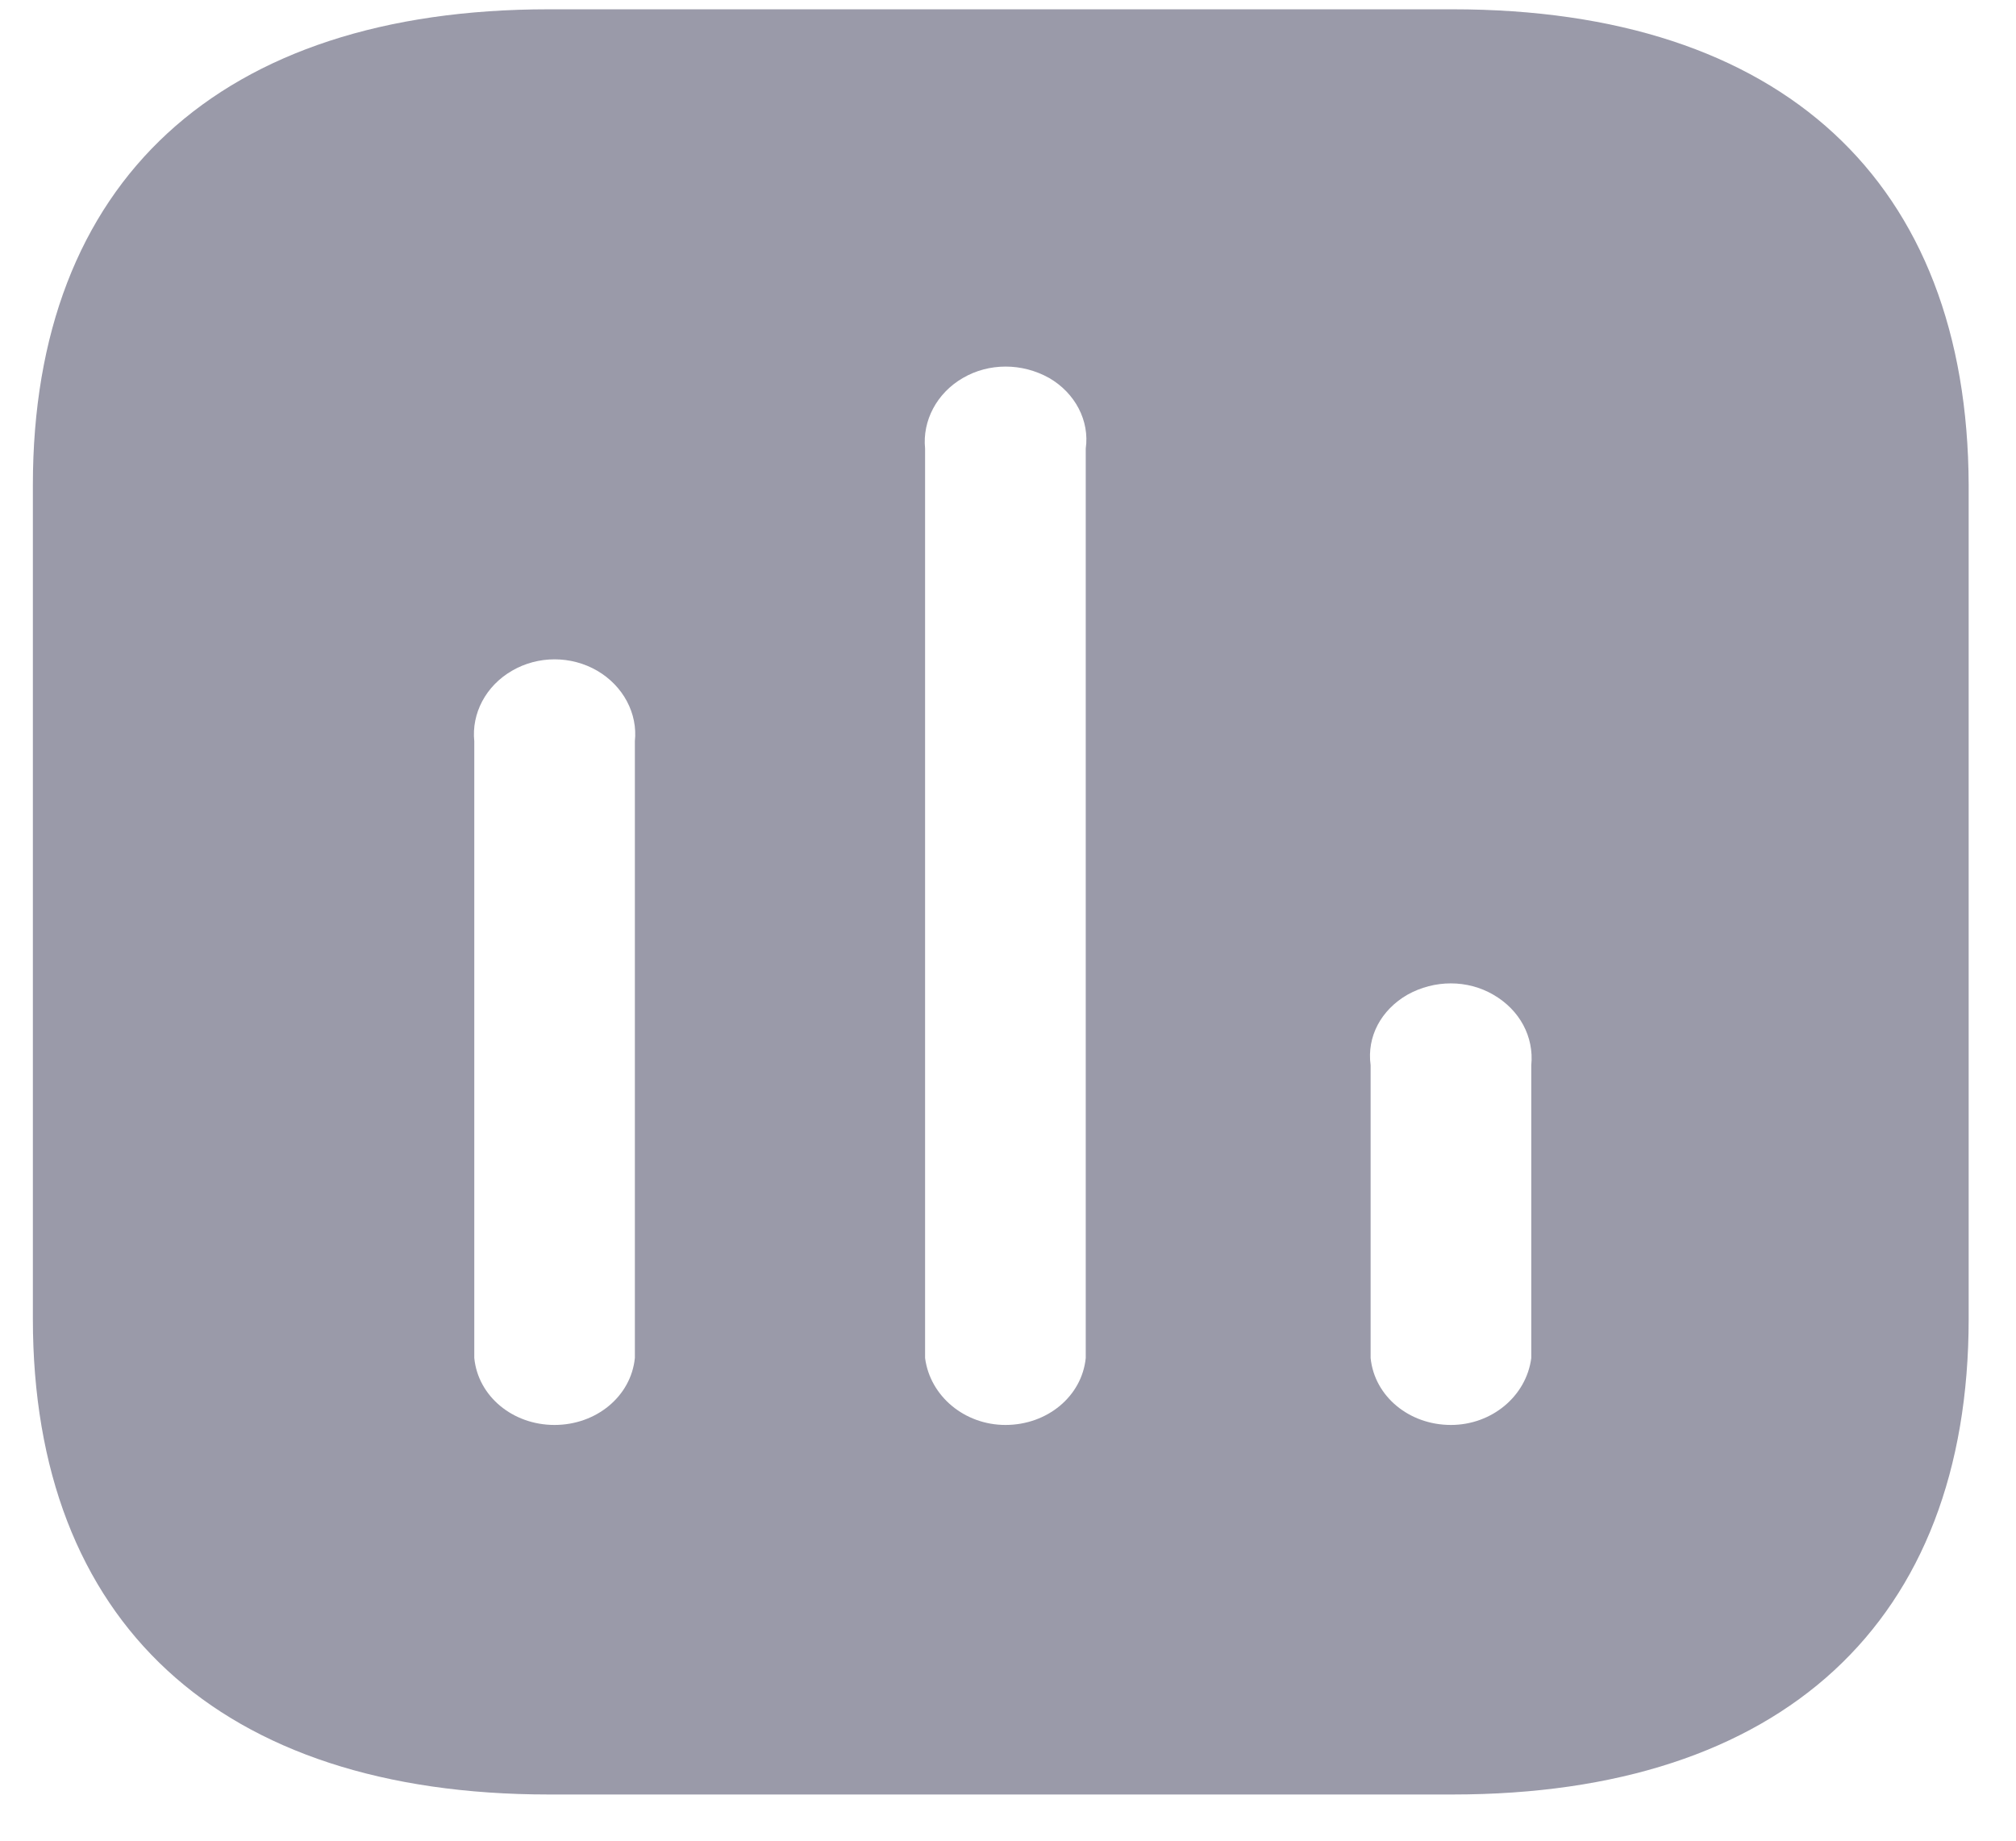 <svg width="23" height="21" viewBox="0 0 23 21" fill="none" xmlns="http://www.w3.org/2000/svg">
<path fill-rule="evenodd" clip-rule="evenodd" d="M6.261 0.106H16.573C20.329 0.106 22.449 2.071 22.46 5.534V15.045C22.46 18.508 20.329 20.473 16.573 20.473H6.261C2.505 20.473 0.375 18.508 0.375 15.045V5.534C0.375 2.071 2.505 0.106 6.261 0.106ZM11.471 16.257C11.947 16.257 12.343 15.931 12.387 15.493V5.117C12.432 4.801 12.267 4.484 11.969 4.312C11.659 4.139 11.283 4.139 10.986 4.312C10.687 4.484 10.522 4.801 10.554 5.117V15.493C10.611 15.931 11.007 16.257 11.471 16.257ZM16.553 16.257C17.017 16.257 17.413 15.931 17.47 15.493V12.153C17.502 11.826 17.337 11.522 17.038 11.349C16.741 11.176 16.366 11.176 16.056 11.349C15.757 11.522 15.592 11.826 15.637 12.153V15.493C15.681 15.931 16.077 16.257 16.553 16.257ZM7.243 15.493C7.199 15.931 6.802 16.257 6.326 16.257C5.851 16.257 5.454 15.931 5.411 15.493V8.457C5.378 8.14 5.542 7.825 5.842 7.652C6.139 7.479 6.515 7.479 6.813 7.652C7.11 7.825 7.277 8.14 7.243 8.457V15.493Z" fill="#9A9AA9"/>
</svg>
